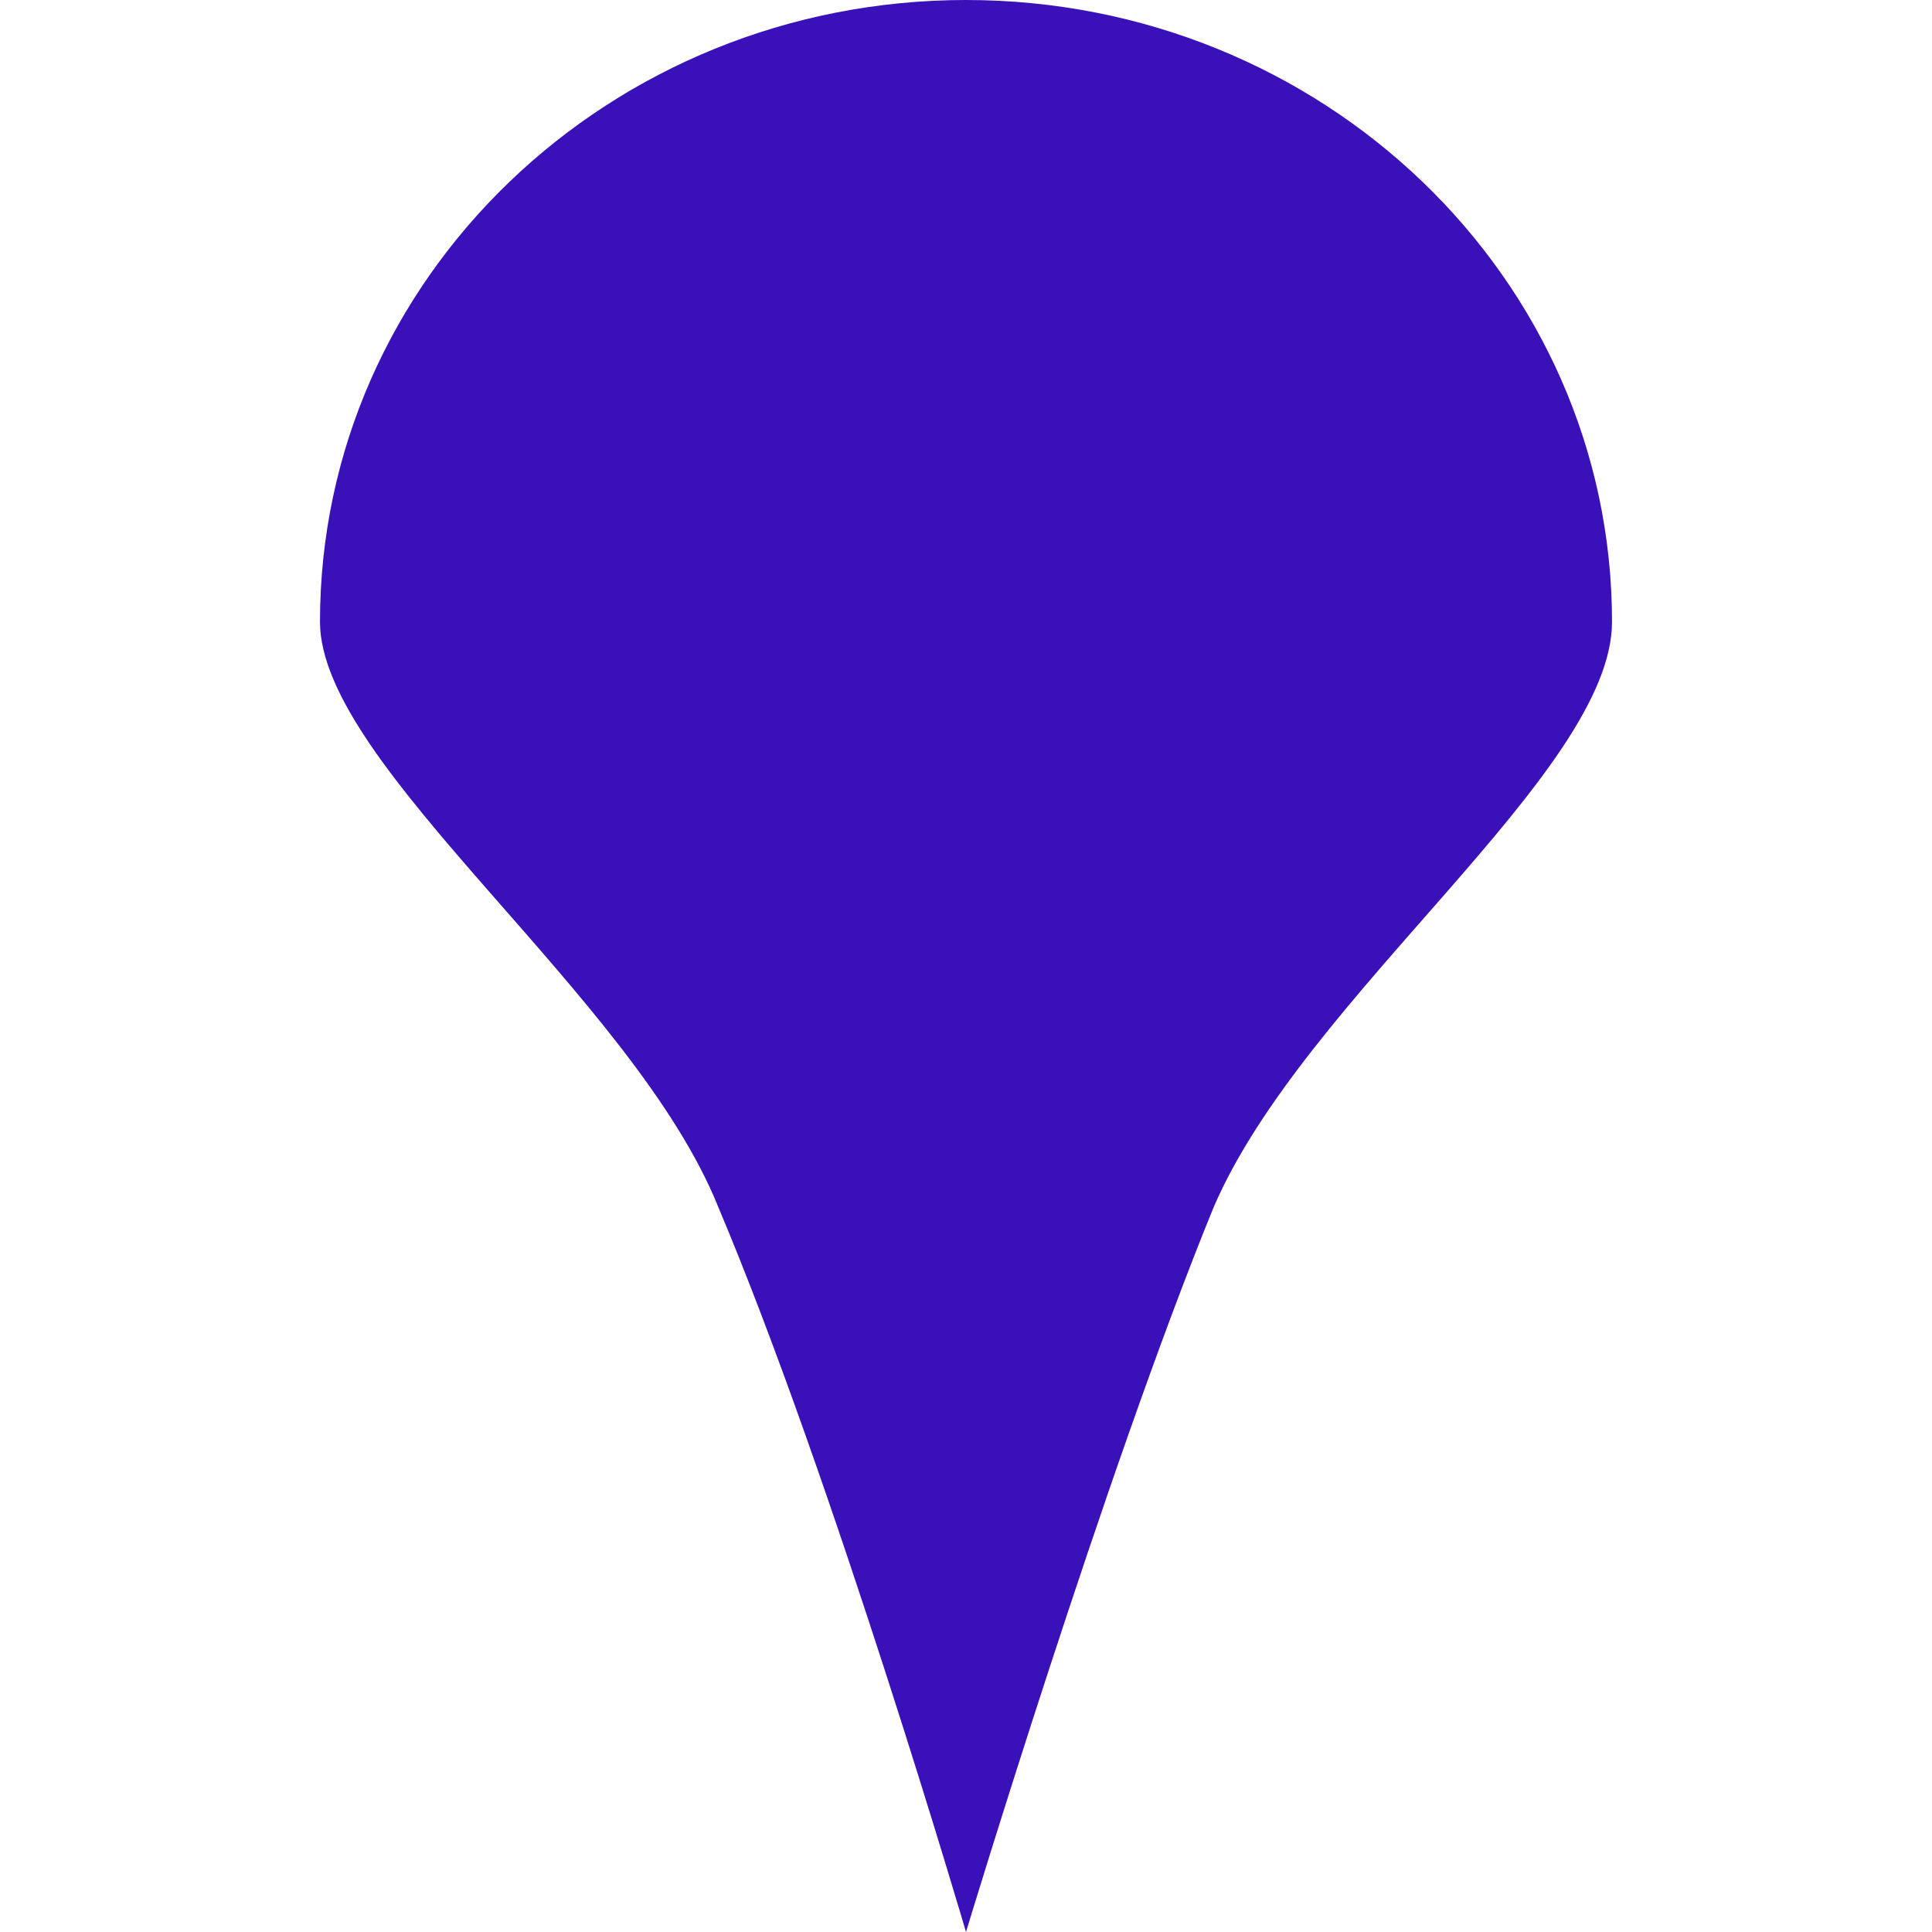 <?xml version="1.0" encoding="utf-8"?>
<svg xmlns="http://www.w3.org/2000/svg" height="32" width="32" viewBox="0 0 32 32">
  <g>
    <path id="path1" transform="rotate(0,16,16) translate(5.3,0) scale(1,1)  " fill="#3A10B8" d="M10.7,0C16.6,0 21.4,4.6 21.4,10.3 21.4,12.8 16.3,16.5 14.8,20 13,24.4 10.7,32 10.7,32 10.7,32 8.5,24.5 6.6,20 5.2,16.5 -1.4103216E-07,12.7 0,10.3 -1.4103216E-07,4.6 4.8,0 10.7,0z" />
  </g>
</svg>

